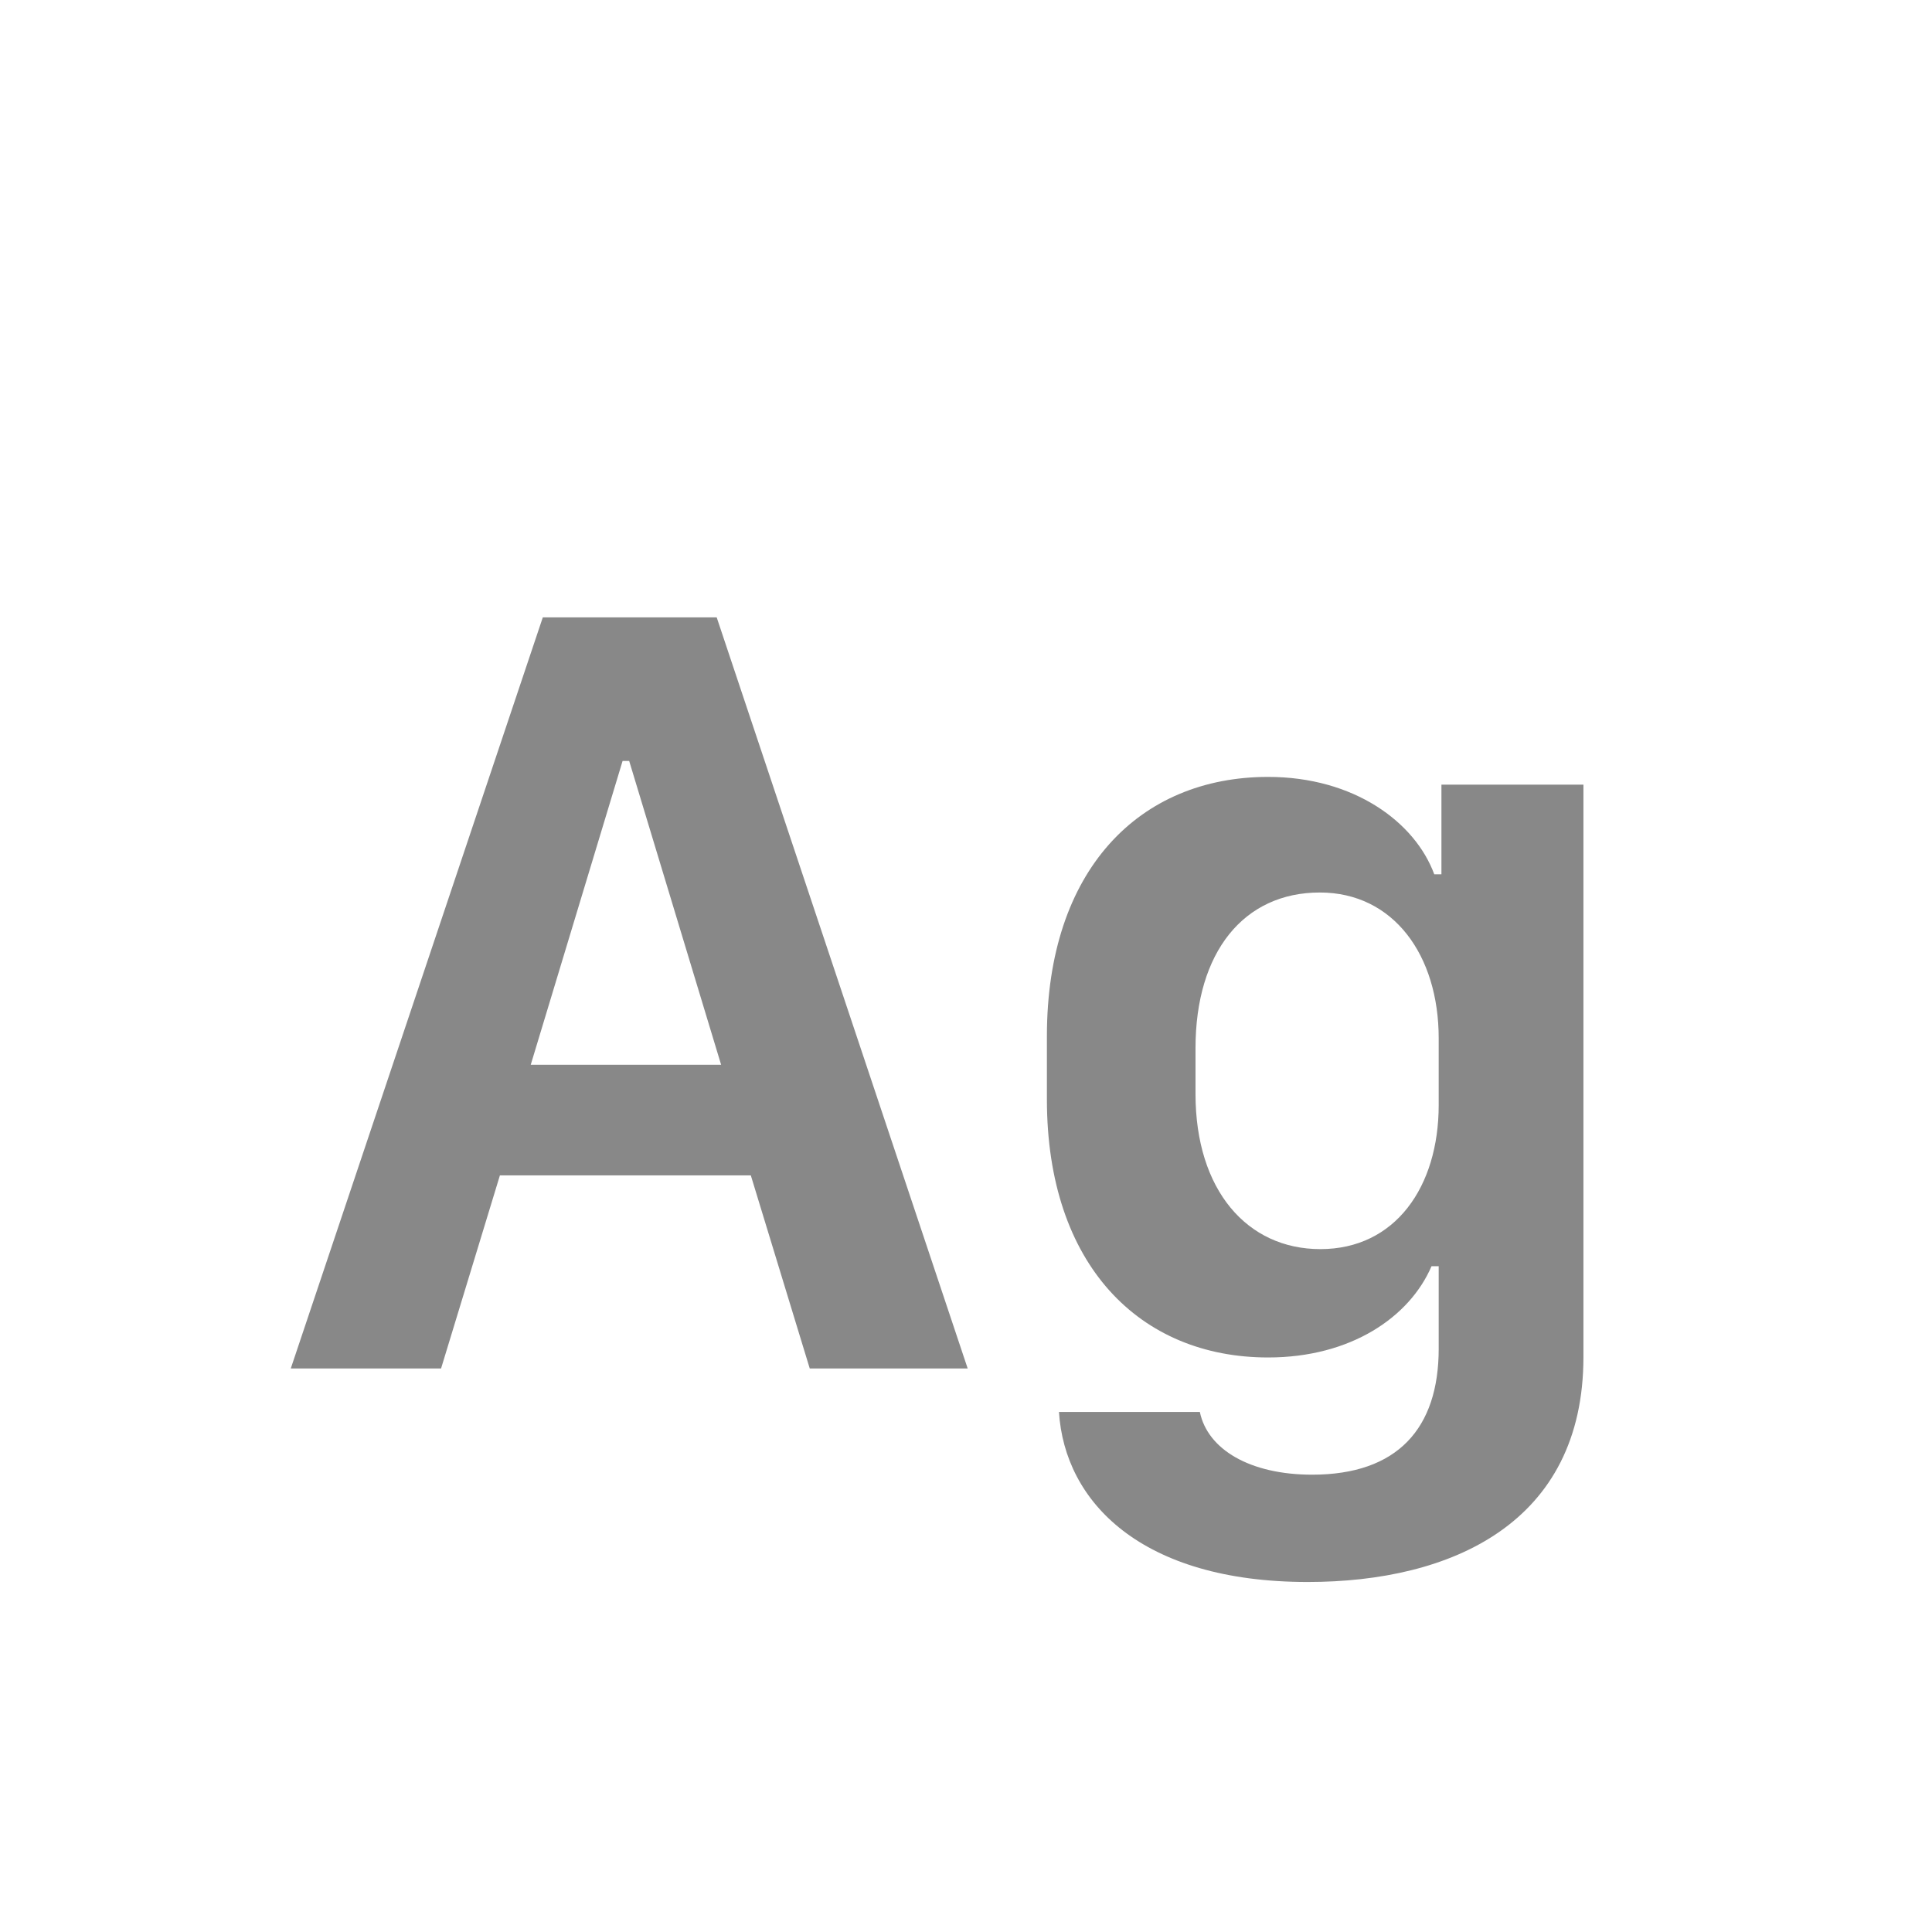 <svg width="24" height="24" viewBox="0 0 24 24" fill="none" xmlns="http://www.w3.org/2000/svg">
<path d="M5.479 17L6.21 14.601H9.327L10.059 17H12.021L8.903 7.669H6.743L3.612 17H5.479ZM7.816 9.453L8.958 13.227H6.593L7.734 9.453H7.816ZM16.3 18.319C15.527 18.319 15.001 18.005 14.905 17.54H13.155C13.224 18.654 14.174 19.652 16.245 19.652C18.029 19.652 19.67 18.921 19.67 16.856V9.747H17.906V10.861H17.817C17.578 10.212 16.819 9.651 15.753 9.651C14.153 9.651 13.005 10.807 13.005 12.871V13.657C13.005 15.715 14.16 16.863 15.753 16.863C16.778 16.863 17.51 16.364 17.783 15.729H17.872V16.754C17.872 17.745 17.359 18.319 16.3 18.319ZM16.395 11.087C17.311 11.087 17.872 11.866 17.872 12.898V13.726C17.872 14.744 17.332 15.517 16.402 15.517C15.493 15.517 14.851 14.785 14.851 13.589V13.021C14.851 11.825 15.452 11.087 16.395 11.087Z" fill="#888888"/>
</svg>
